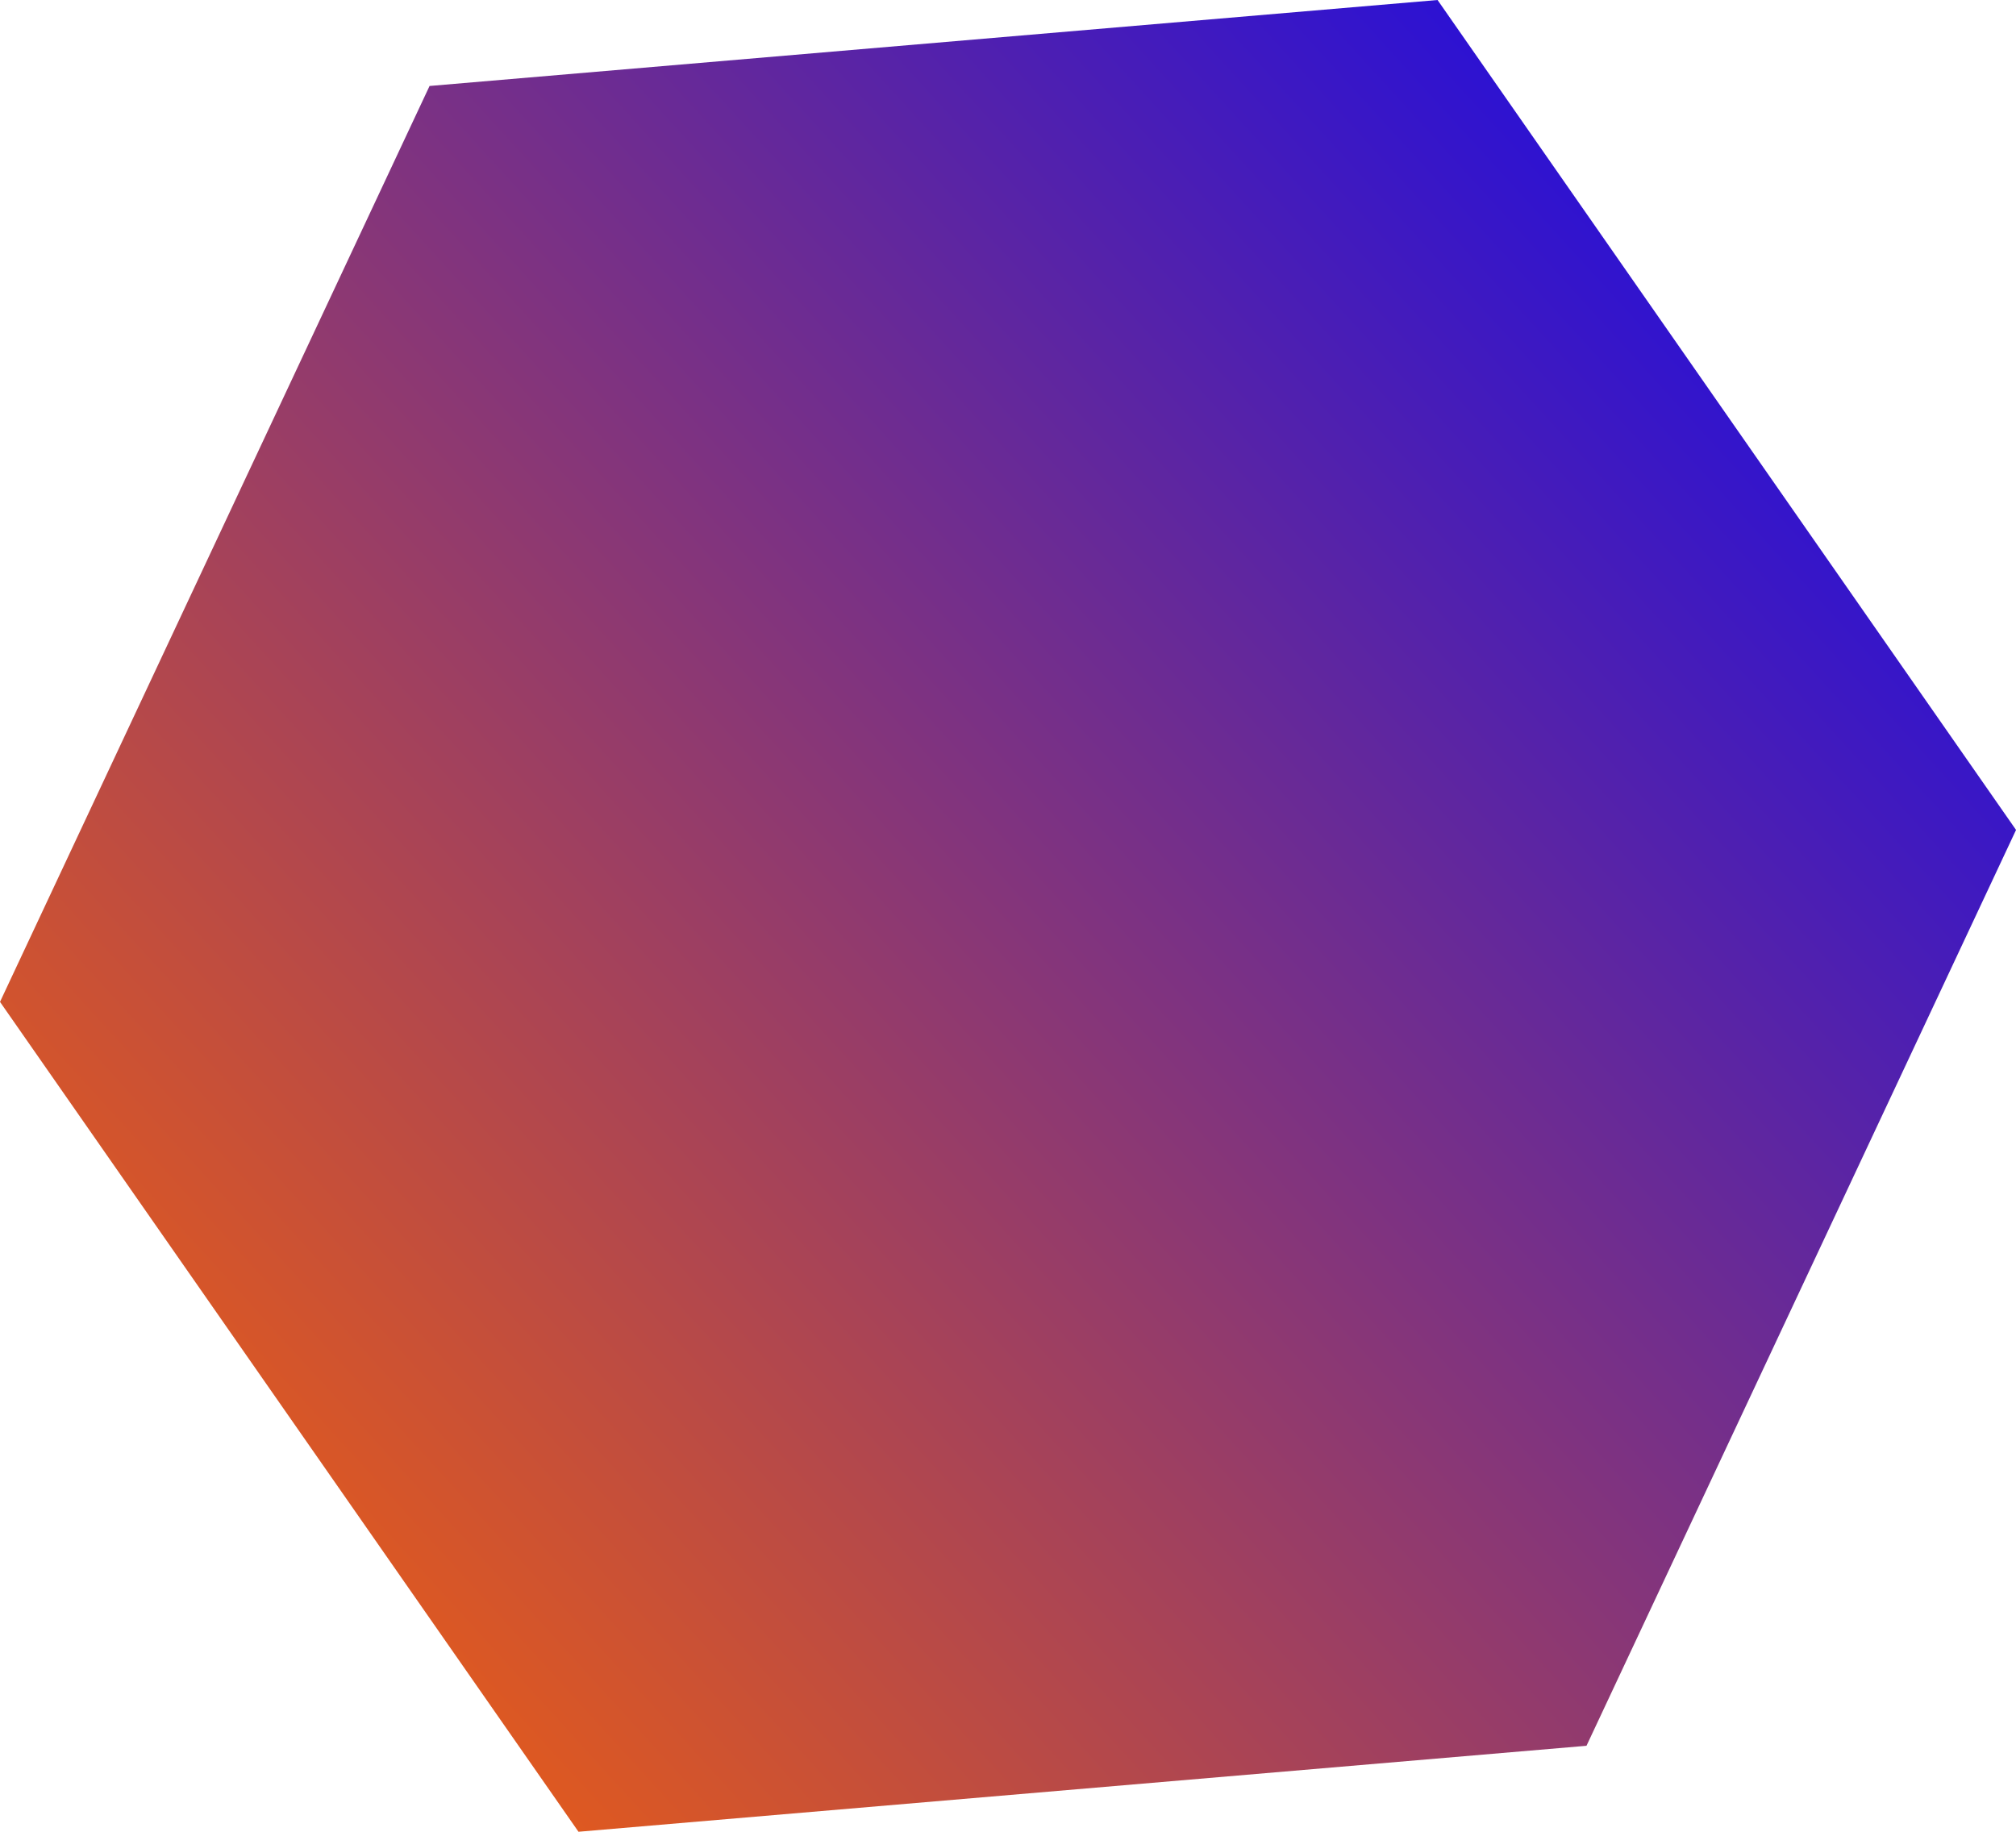 <?xml version="1.0" encoding="UTF-8" standalone="no"?>
<!-- Created with Inkscape (http://www.inkscape.org/) -->

<svg
   width="45.346mm"
   height="41.205mm"
   viewBox="0 0 45.346 41.205"
   version="1.1"
   id="svg857"
   inkscape:version="1.2.2 (732a01da63, 2022-12-09)"
   sodipodi:docname="polygone4.svg"
   xmlns:inkscape="http://www.inkscape.org/namespaces/inkscape"
   xmlns:sodipodi="http://sodipodi.sourceforge.net/DTD/sodipodi-0.dtd"
   xmlns:xlink="http://www.w3.org/1999/xlink"
   xmlns="http://www.w3.org/2000/svg"
   xmlns:svg="http://www.w3.org/2000/svg">
  <sodipodi:namedview
     id="namedview859"
     pagecolor="#ffffff"
     bordercolor="#000000"
     borderopacity="0.25"
     inkscape:showpageshadow="2"
     inkscape:pageopacity="0.0"
     inkscape:pagecheckerboard="0"
     inkscape:deskcolor="#d1d1d1"
     inkscape:document-units="mm"
     showgrid="false"
     inkscape:zoom="0.46769781"
     inkscape:cx="83.387177"
     inkscape:cy="331.41057"
     inkscape:window-width="1366"
     inkscape:window-height="705"
     inkscape:window-x="-8"
     inkscape:window-y="-8"
     inkscape:window-maximized="1"
     inkscape:current-layer="layer1" />
  <defs
     id="defs854">
    <linearGradient
       inkscape:collect="always"
       id="linearGradient919">
      <stop
         style="stop-color:#0000ff;stop-opacity:1;"
         offset="0"
         id="stop915" />
      <stop
         style="stop-color:#ff6600;stop-opacity:1"
         offset="1"
         id="stop917" />
    </linearGradient>
    <linearGradient
       inkscape:collect="always"
       xlink:href="#linearGradient919"
       id="linearGradient921"
       x1="128.983"
       y1="59.966"
       x2="84.291"
       y2="100.697"
       gradientUnits="userSpaceOnUse" />
  </defs>
  <g
     inkscape:label="Calque 1"
     inkscape:groupmode="layer"
     id="layer1"
     transform="translate(-83.115,-60.86)">
    <path
       sodipodi:type="star"
       style="fill:url(#linearGradient921);fill-opacity:1;stroke-width:0.265"
       id="path913"
       inkscape:flatsided="true"
       sodipodi:sides="6"
       sodipodi:cx="105.78857"
       sodipodi:cy="81.462852"
       sodipodi:r1="22.755501"
       sodipodi:r2="19.706842"
       sodipodi:arg1="0.96210702"
       sodipodi:arg2="1.4857058"
       inkscape:rounded="0"
       inkscape:randomized="0"
       d="M 118.8,100.131 96.127,102.065 83.115,83.397 92.777,62.794 115.45,60.86 128.462,79.529 Z"
       inkscape:transform-center-x="1.3327694e-06"
       inkscape:transform-center-y="-1.0263037e-06" />
  </g>
</svg>
